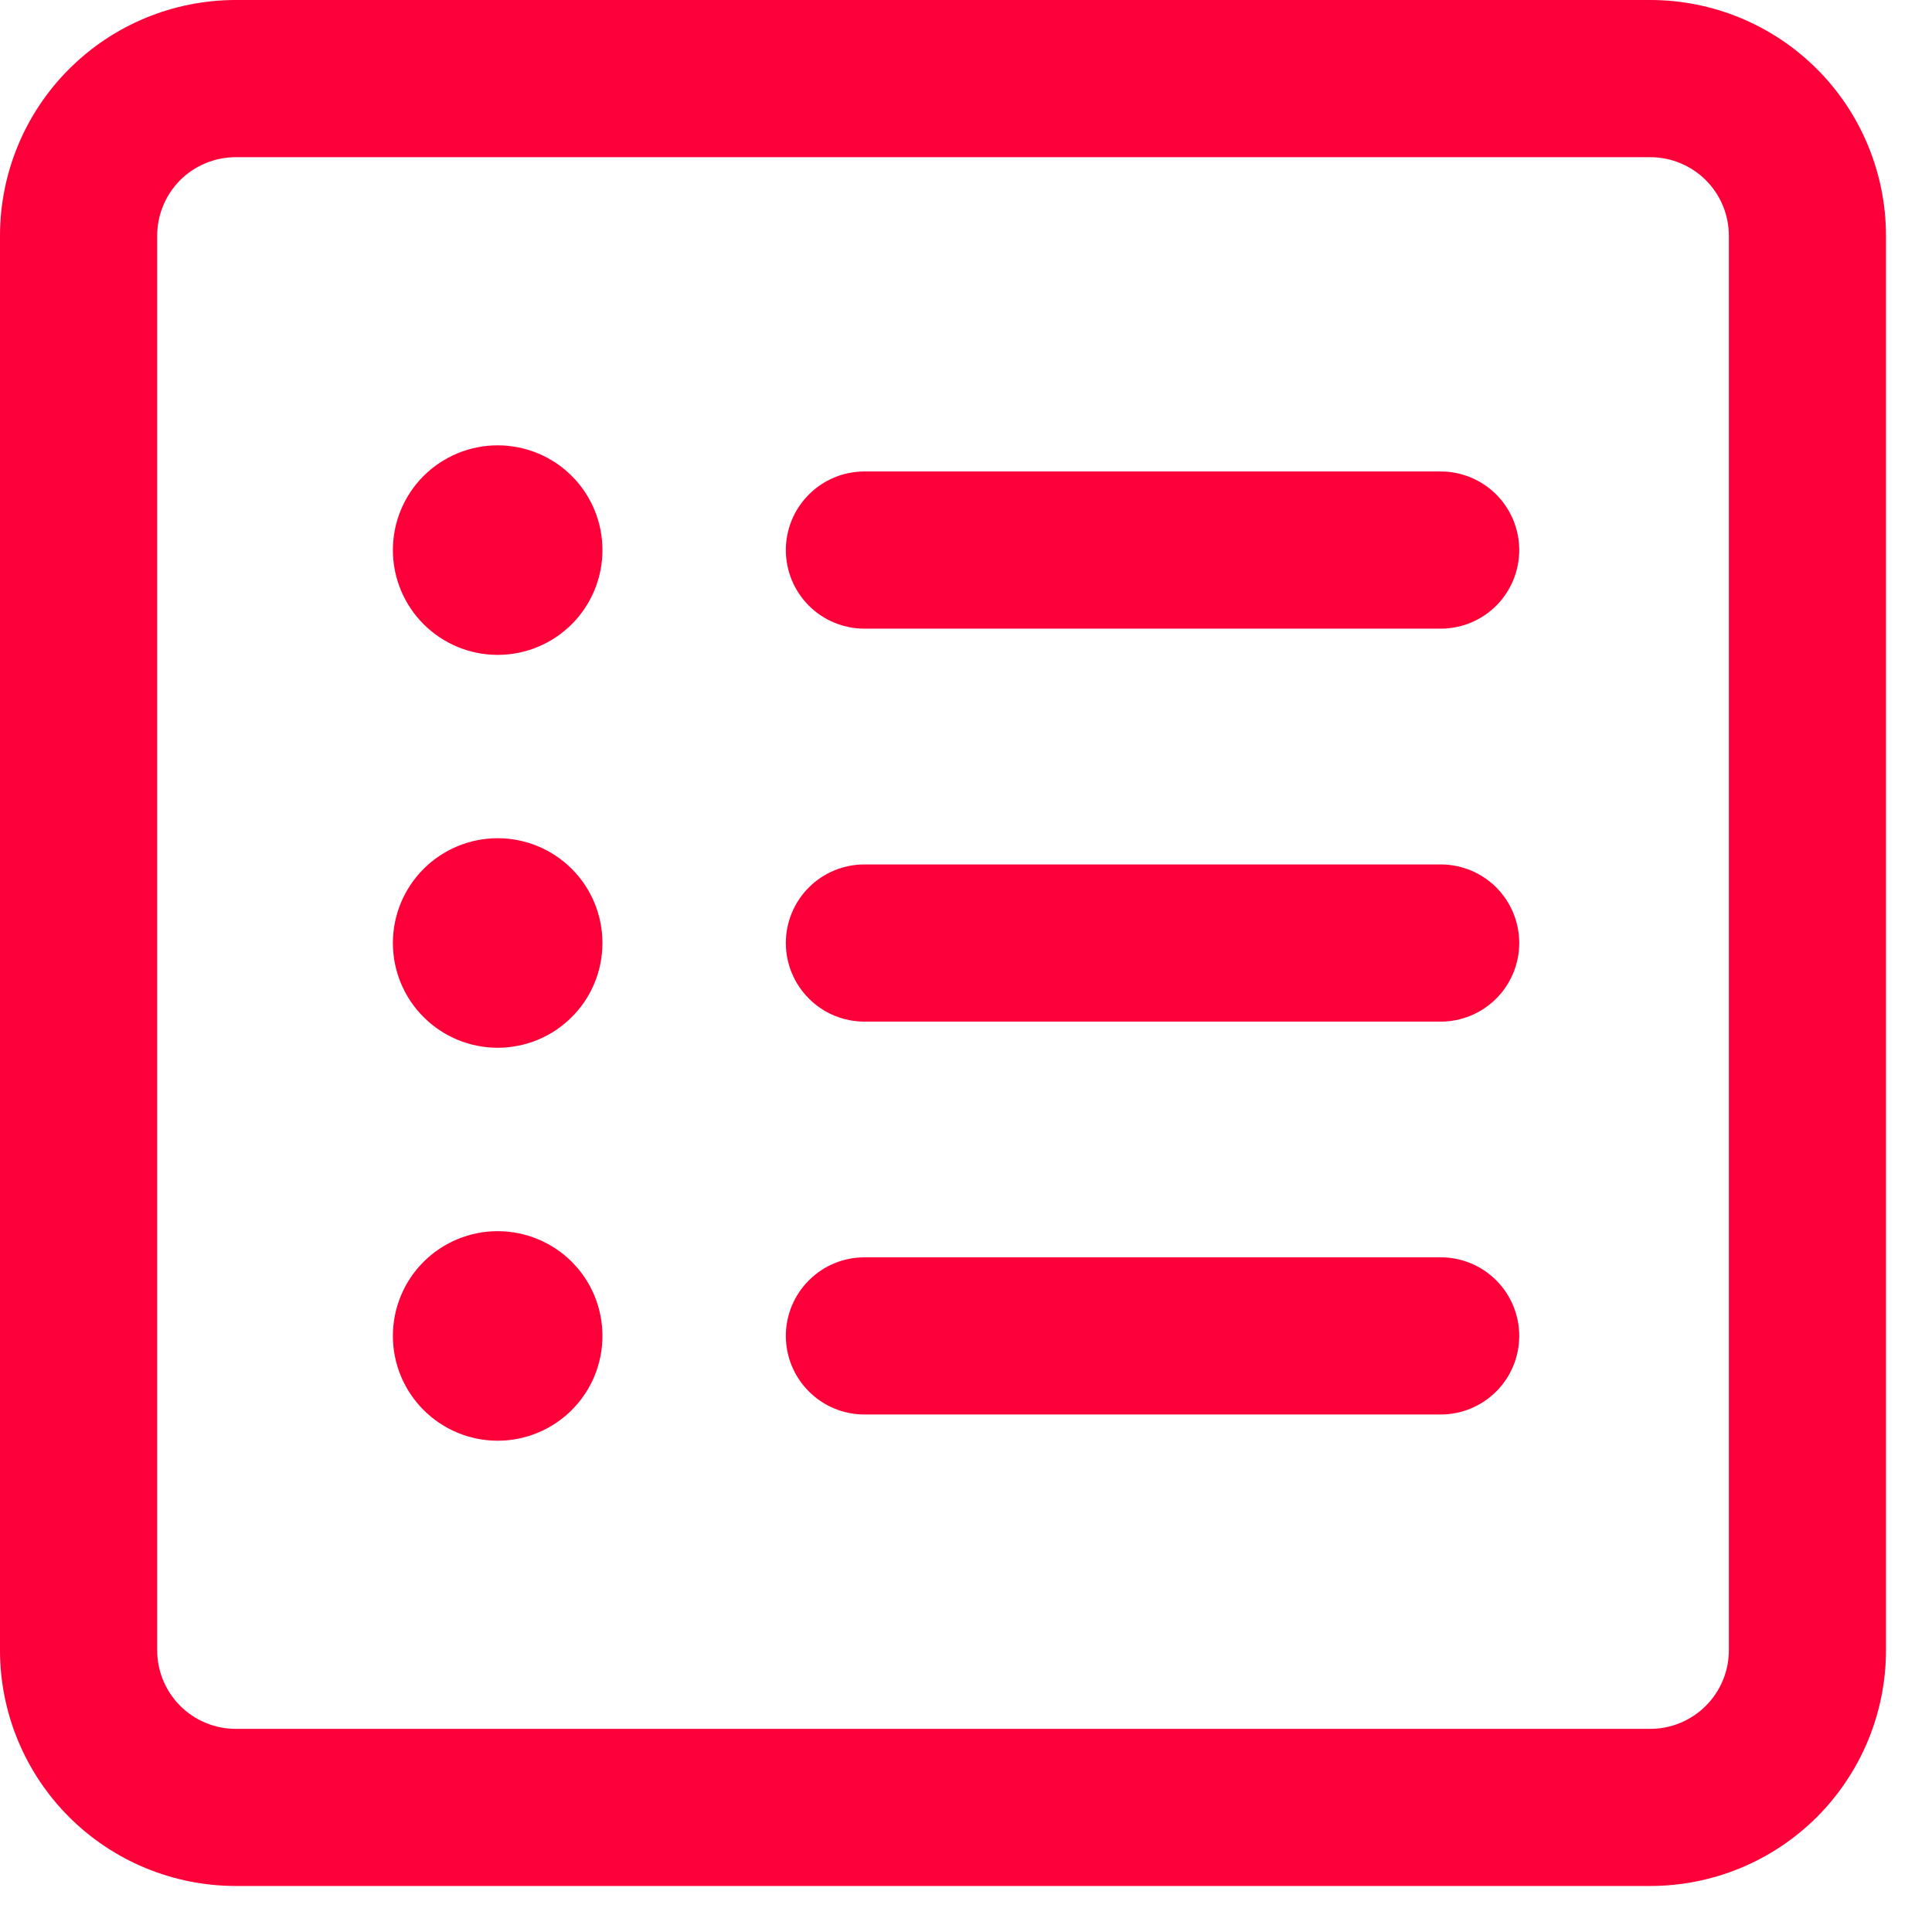 <svg width="28" height="28" viewBox="0 0 28 28" fill="none" xmlns="http://www.w3.org/2000/svg">
<path d="M8.731 7.972C8.731 8.375 8.572 8.761 8.287 9.046C8.002 9.331 7.616 9.491 7.213 9.491C6.81 9.491 6.424 9.331 6.139 9.046C5.854 8.761 5.694 8.375 5.694 7.972C5.694 7.569 5.854 7.183 6.139 6.898C6.424 6.614 6.81 6.454 7.213 6.454C7.616 6.454 8.002 6.614 8.287 6.898C8.572 7.183 8.731 7.569 8.731 7.972ZM11.389 7.972C11.389 7.67 11.509 7.38 11.723 7.167C11.936 6.953 12.226 6.833 12.528 6.833H20.88C21.182 6.833 21.471 6.953 21.685 7.167C21.898 7.38 22.018 7.67 22.018 7.972C22.018 8.274 21.898 8.564 21.685 8.778C21.471 8.991 21.182 9.111 20.88 9.111H12.528C12.226 9.111 11.936 8.991 11.723 8.778C11.509 8.564 11.389 8.274 11.389 7.972ZM11.389 13.667C11.389 13.365 11.509 13.075 11.723 12.861C11.936 12.648 12.226 12.528 12.528 12.528H20.88C21.182 12.528 21.471 12.648 21.685 12.861C21.898 13.075 22.018 13.365 22.018 13.667C22.018 13.969 21.898 14.258 21.685 14.472C21.471 14.686 21.182 14.806 20.88 14.806H12.528C12.226 14.806 11.936 14.686 11.723 14.472C11.509 14.258 11.389 13.969 11.389 13.667ZM12.528 18.222C12.226 18.222 11.936 18.342 11.723 18.556C11.509 18.769 11.389 19.059 11.389 19.361C11.389 19.663 11.509 19.953 11.723 20.166C11.936 20.38 12.226 20.5 12.528 20.5H20.88C21.182 20.5 21.471 20.38 21.685 20.166C21.898 19.953 22.018 19.663 22.018 19.361C22.018 19.059 21.898 18.769 21.685 18.556C21.471 18.342 21.182 18.222 20.88 18.222H12.528ZM7.213 15.185C7.616 15.185 8.002 15.025 8.287 14.74C8.572 14.456 8.731 14.069 8.731 13.667C8.731 13.264 8.572 12.878 8.287 12.593C8.002 12.308 7.616 12.148 7.213 12.148C6.81 12.148 6.424 12.308 6.139 12.593C5.854 12.878 5.694 13.264 5.694 13.667C5.694 14.069 5.854 14.456 6.139 14.74C6.424 15.025 6.81 15.185 7.213 15.185ZM8.731 19.361C8.731 19.764 8.572 20.15 8.287 20.435C8.002 20.72 7.616 20.88 7.213 20.88C6.81 20.88 6.424 20.72 6.139 20.435C5.854 20.15 5.694 19.764 5.694 19.361C5.694 18.958 5.854 18.572 6.139 18.287C6.424 18.003 6.81 17.843 7.213 17.843C7.616 17.843 8.002 18.003 8.287 18.287C8.572 18.572 8.731 18.958 8.731 19.361V19.361ZM3.417 0C2.511 0 1.641 0.36 1.001 1.001C0.36 1.641 0 2.511 0 3.417V23.917C0 24.823 0.36 25.692 1.001 26.333C1.641 26.973 2.511 27.333 3.417 27.333H23.917C24.823 27.333 25.692 26.973 26.333 26.333C26.973 25.692 27.333 24.823 27.333 23.917V3.417C27.333 2.511 26.973 1.641 26.333 1.001C25.692 0.36 24.823 0 23.917 0H3.417ZM2.278 3.417C2.278 3.115 2.398 2.825 2.611 2.611C2.825 2.398 3.115 2.278 3.417 2.278H23.917C24.219 2.278 24.508 2.398 24.722 2.611C24.936 2.825 25.056 3.115 25.056 3.417V23.917C25.056 24.219 24.936 24.508 24.722 24.722C24.508 24.936 24.219 25.056 23.917 25.056H3.417C3.115 25.056 2.825 24.936 2.611 24.722C2.398 24.508 2.278 24.219 2.278 23.917V3.417Z" fill="#FD003A"/>
</svg>
